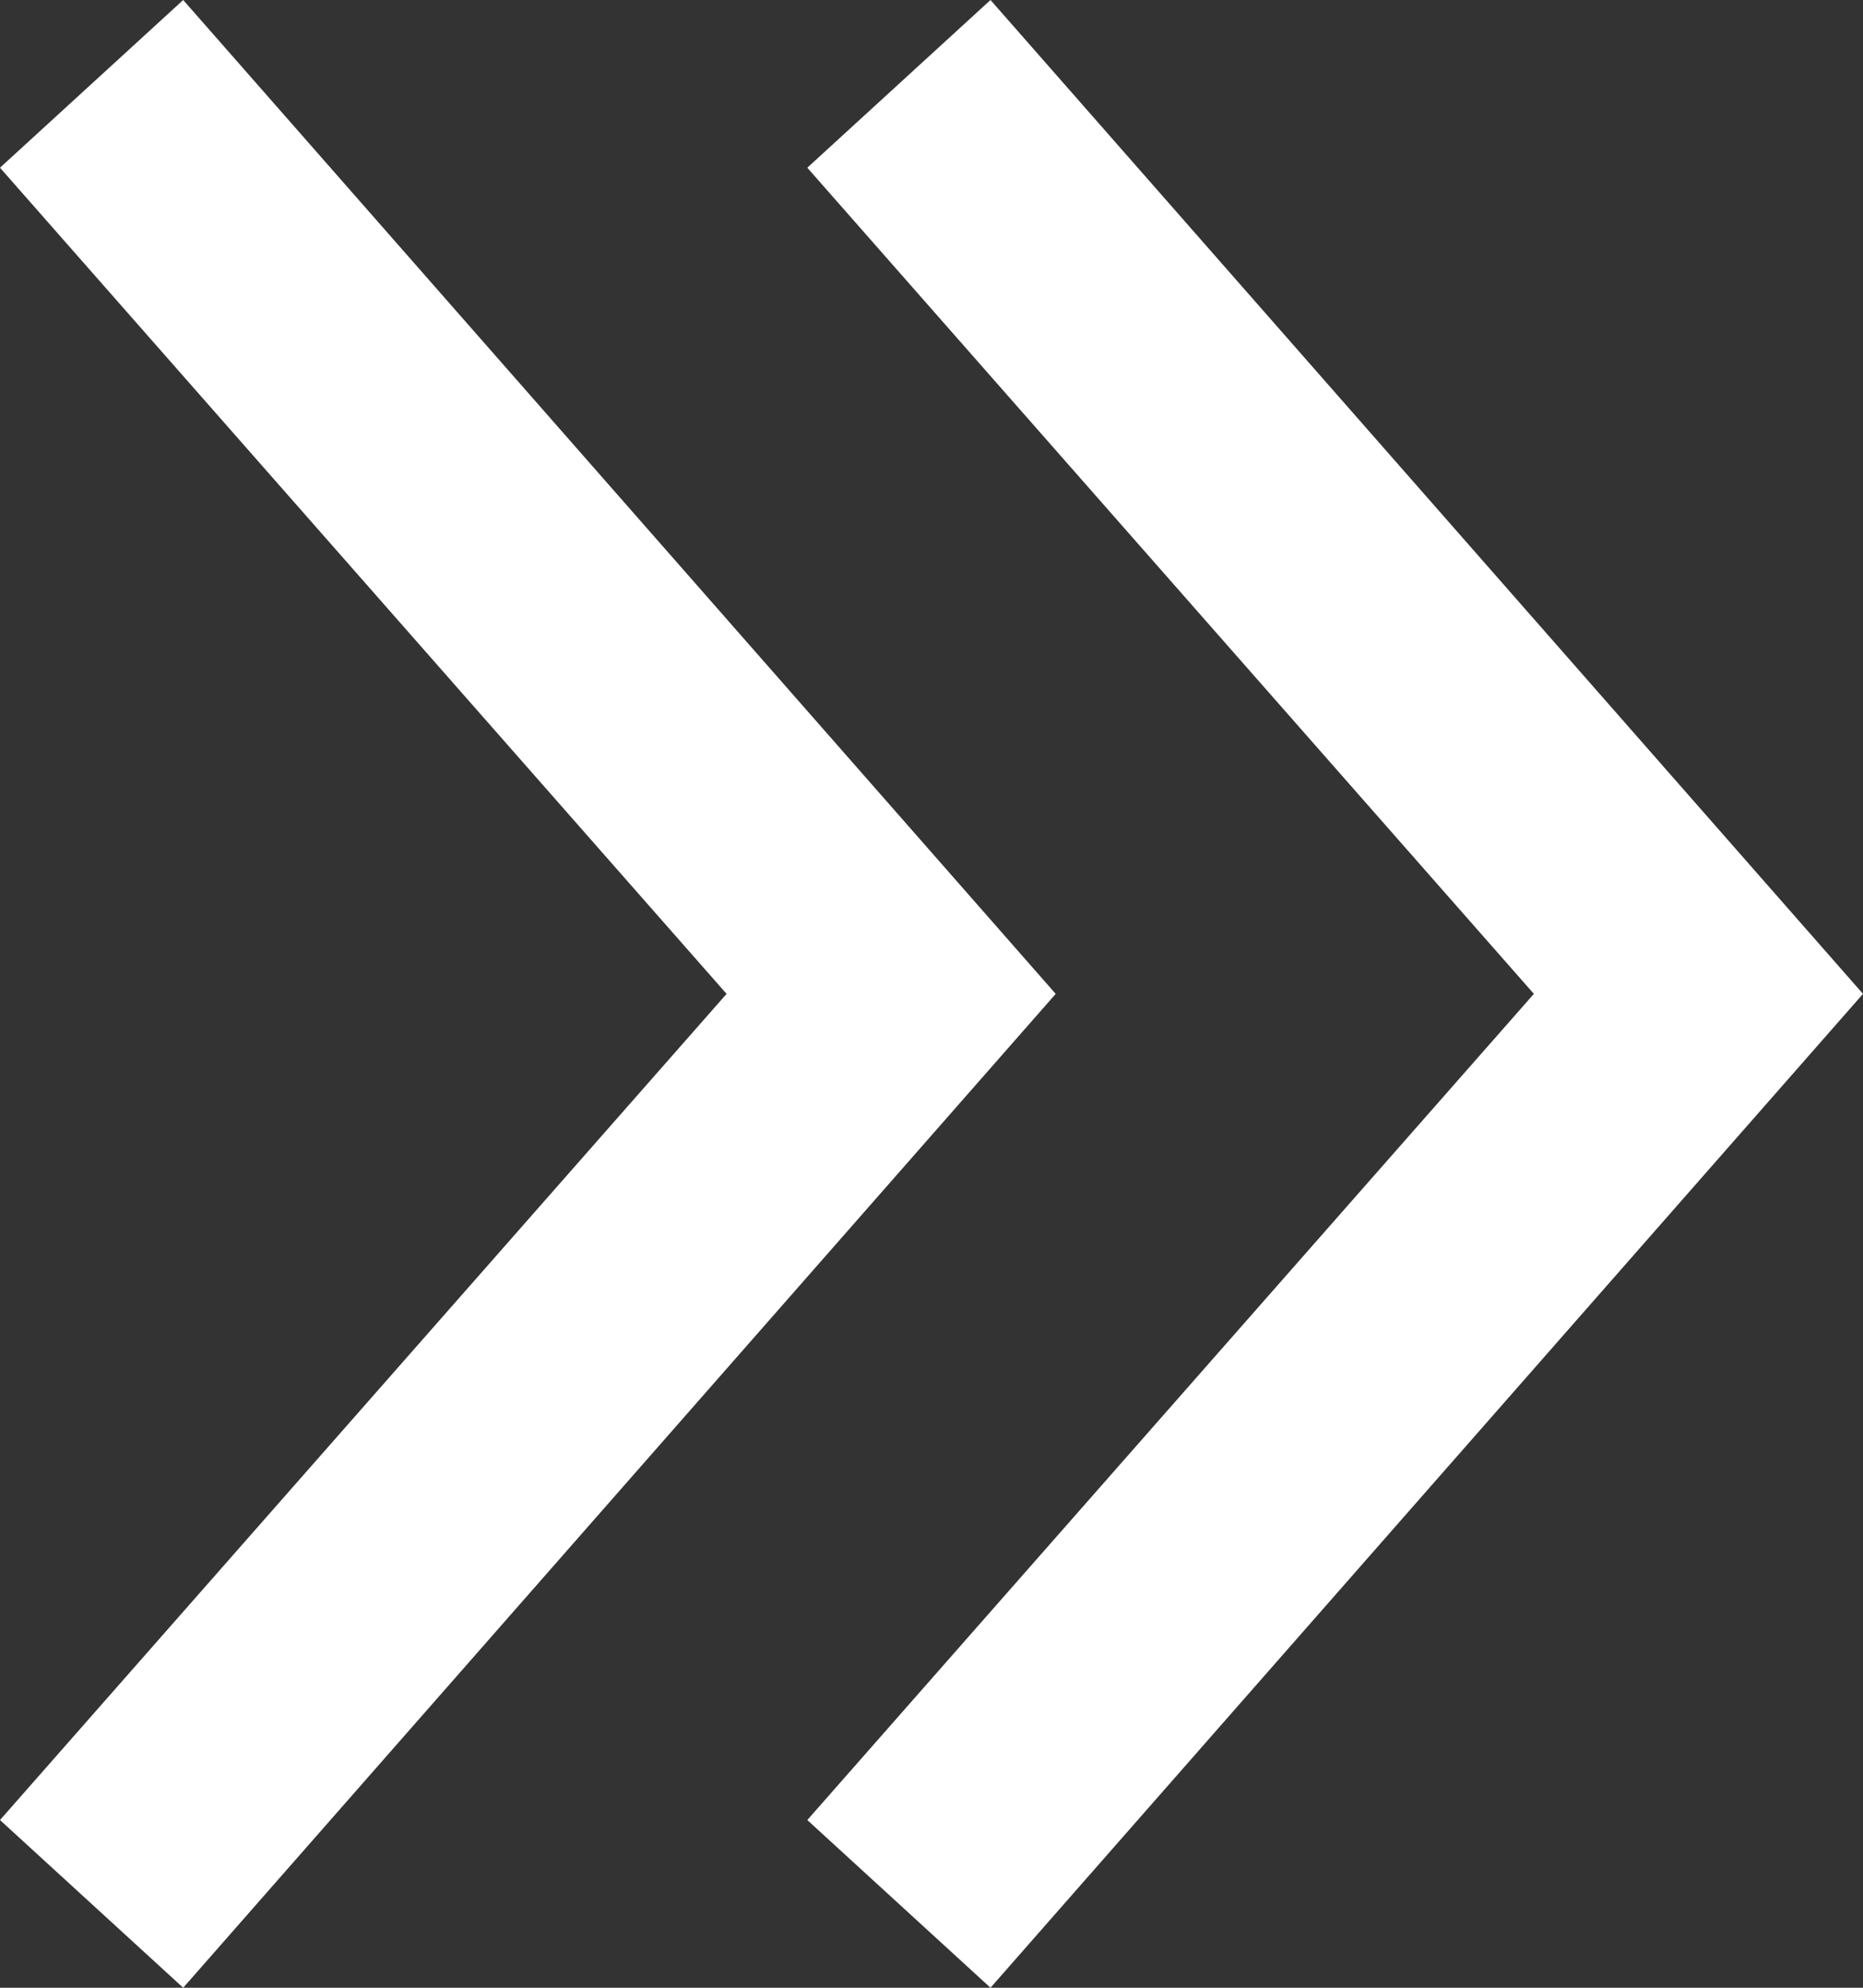 <svg width="60px" height="64px" viewBox="0 0 60 64" version="1.1" xmlns="http://www.w3.org/2000/svg" xmlns:xlink="http://www.w3.org/1999/xlink">
    <rect x="0" y="0" width="60" height="64" fill="#333333" stroke="none"/>
    <!-- Generator: Sketch 39 (31667) - http://www.bohemiancoding.com/sketch -->
    <desc>Created with Sketch.</desc>
    <defs></defs>
    <g id="double-chevron" stroke="none" stroke-width="1" fill="none" fill-rule="evenodd">
        <g id="Layer_1" fill="#FFFFFF">
            <g id="g3">
                <g id="g5">
                    <g id="g7">
                        <g id="g9">
                            <polygon id="polygon11" points="0 58.6 23.4 32 0 5.4 5.9 0 20.378 16.487 34 32 5.9 64"></polygon>
                        </g>
                    </g>
                </g>
                <g id="g13" transform="translate(26, 0)">
                    <g id="g15">
                        <g id="g17">
                            <polygon id="polygon19" points="0 58.6 23.4 32 0 5.4 5.9 0 34 32 5.9 64"></polygon>
                        </g>
                    </g>
                </g>
            </g>
        </g>
    </g>
</svg>
